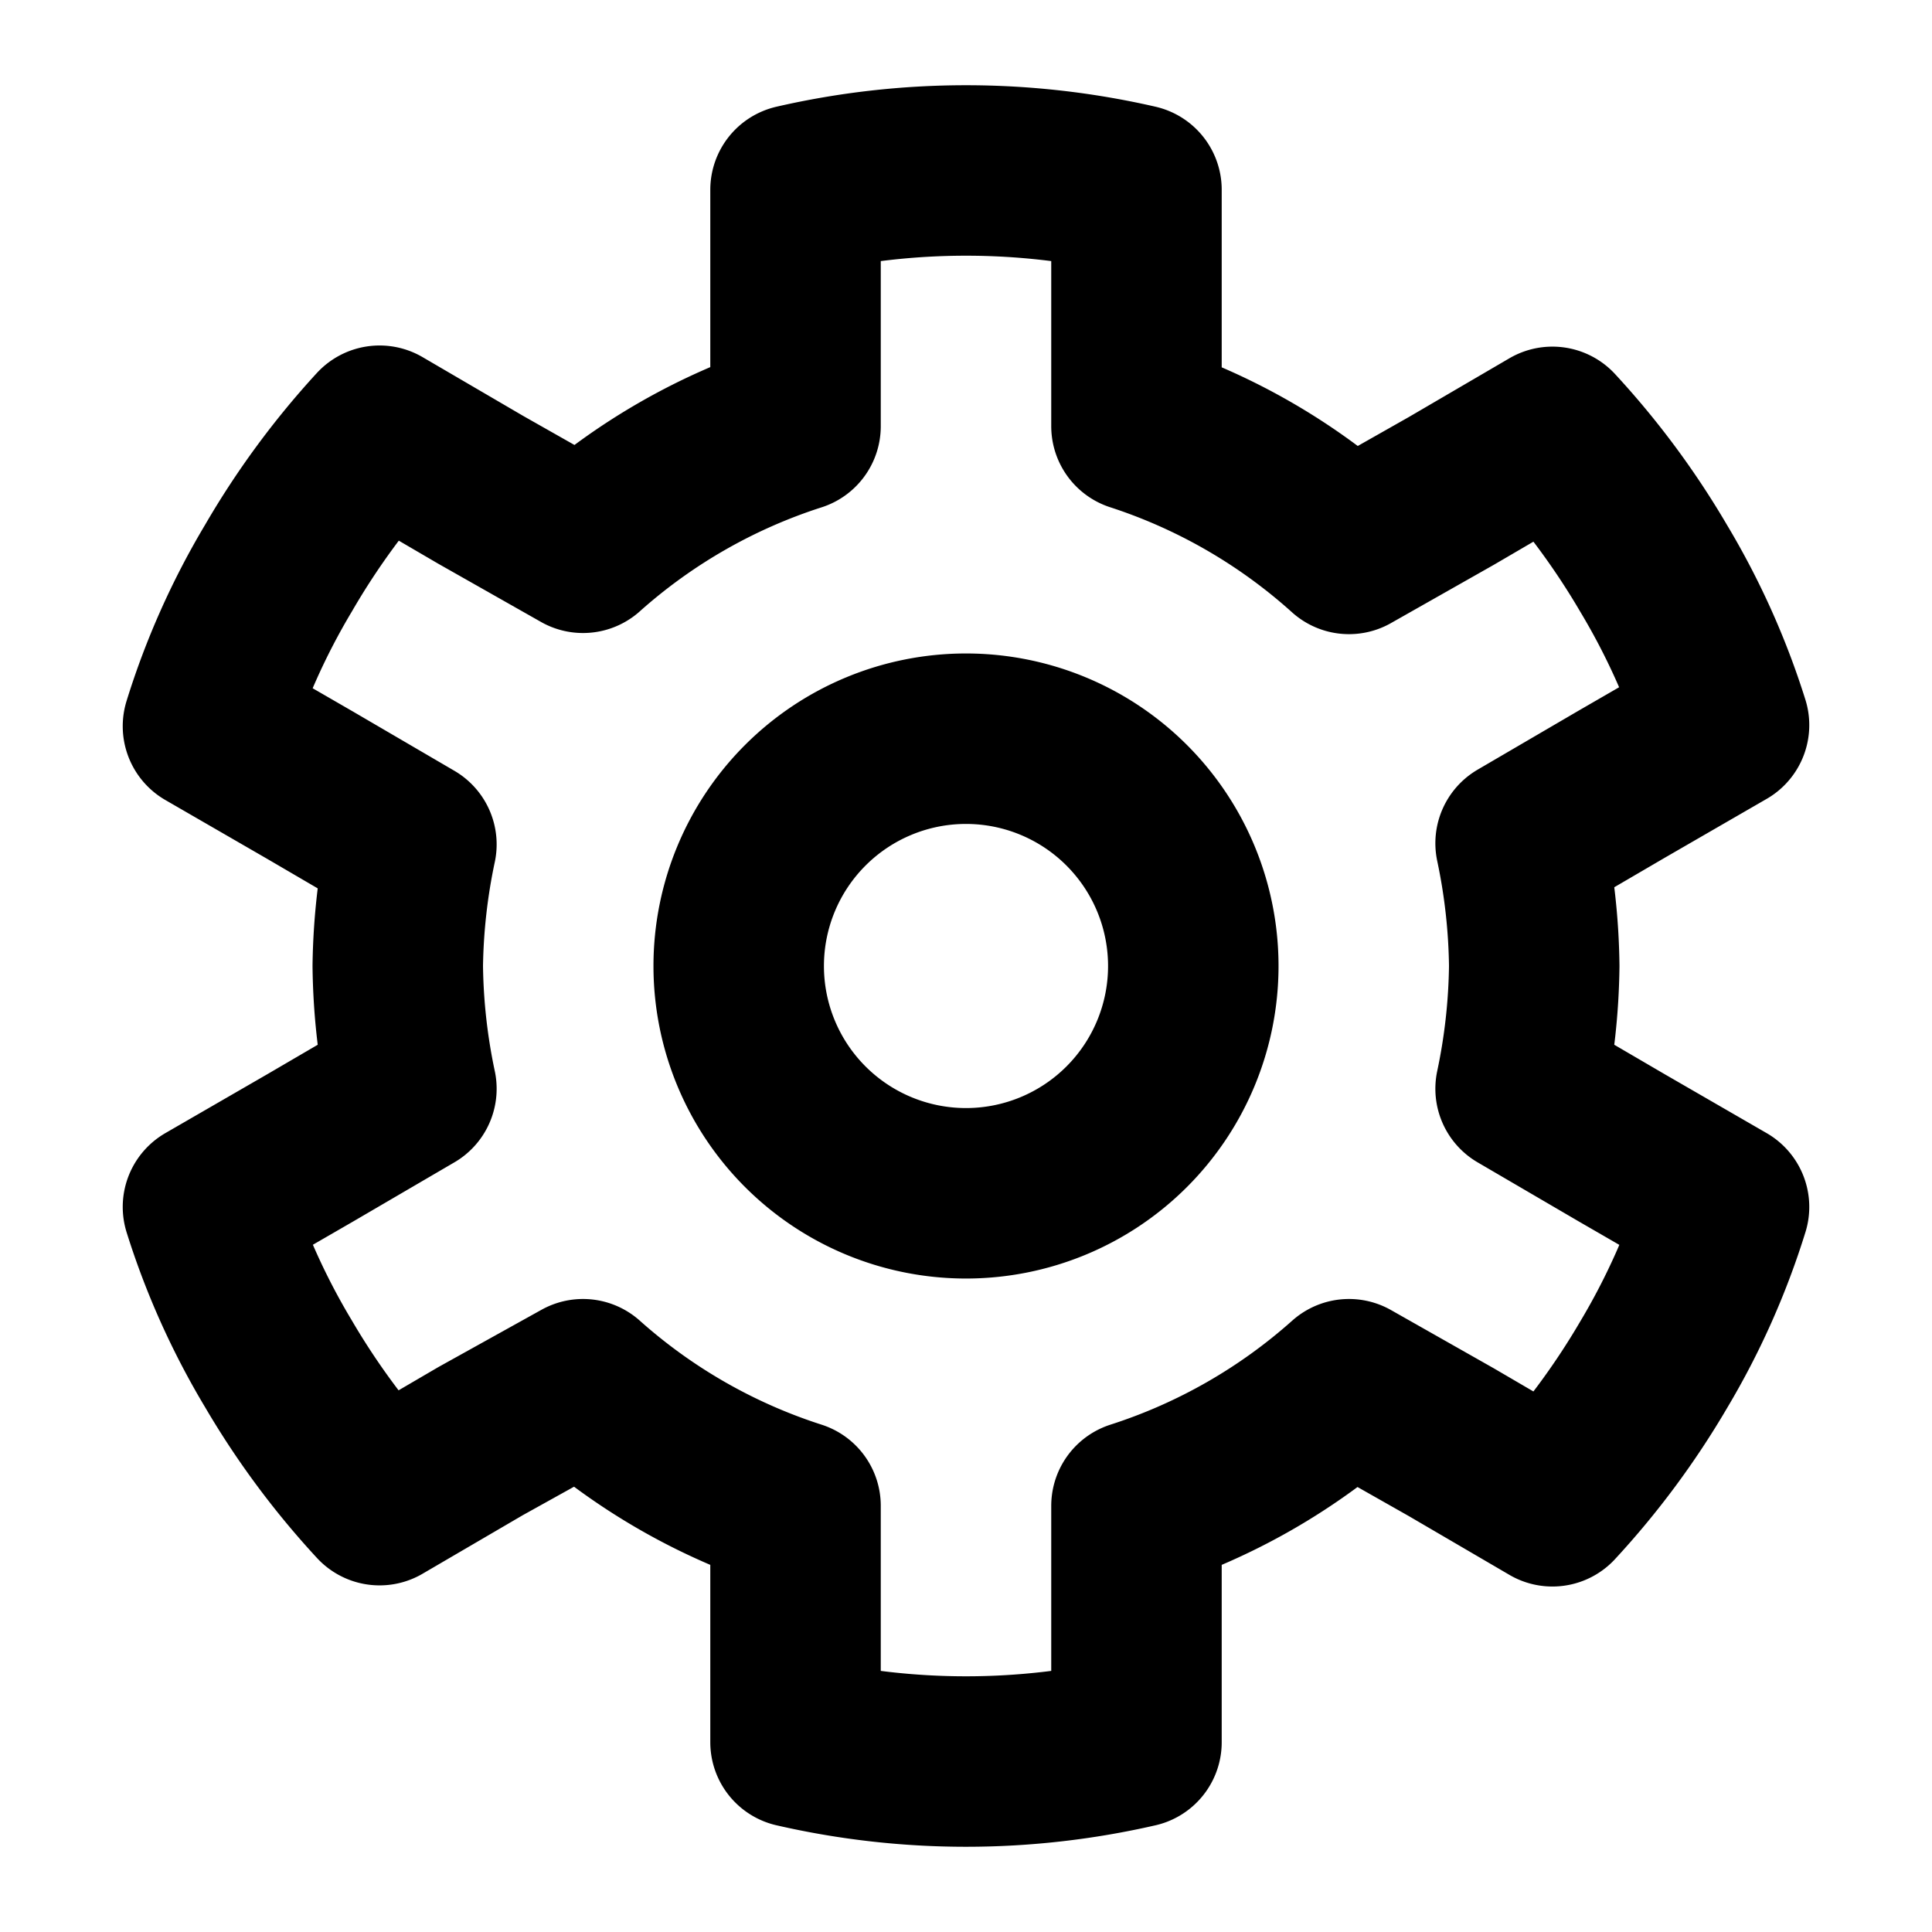 <svg xmlns="http://www.w3.org/2000/svg" width="17" height="17" viewBox="0 0 17 17">
  <path d="M10.5,8.5a2,2,0,1,1-2-2A2,2,0,0,1,10.5,8.5ZM5.13,12.18A5.19,5.19,0,0,0,7,13.25v2.08a6.7,6.7,0,0,0,3,0V13.25a5.19,5.19,0,0,0,1.87-1.07l.9.51.89.52a6.91,6.91,0,0,0,.89-1.2,6.41,6.41,0,0,0,.62-1.39l-.9-.52-.89-.52A5.5,5.5,0,0,0,13.5,8.5a5.5,5.5,0,0,0-.12-1.08l.89-.52.9-.52A6.41,6.41,0,0,0,14.55,5a6.91,6.91,0,0,0-.89-1.2l-.89.52-.9.51A5.19,5.19,0,0,0,10,3.75V1.67a6.7,6.7,0,0,0-3,0V3.75A5.19,5.19,0,0,0,5.13,4.82l-.9-.51-.89-.52A6.91,6.91,0,0,0,2.45,5a6.41,6.41,0,0,0-.62,1.39l.9.52.89.52A5.5,5.5,0,0,0,3.5,8.5a5.5,5.5,0,0,0,.12,1.08l-.89.52-.9.52A6.41,6.41,0,0,0,2.45,12a6.91,6.91,0,0,0,.89,1.2l.89-.52Z" fill="none" stroke="#000" stroke-linecap="round" stroke-linejoin="round" stroke-width="1.5"/>
</svg>
